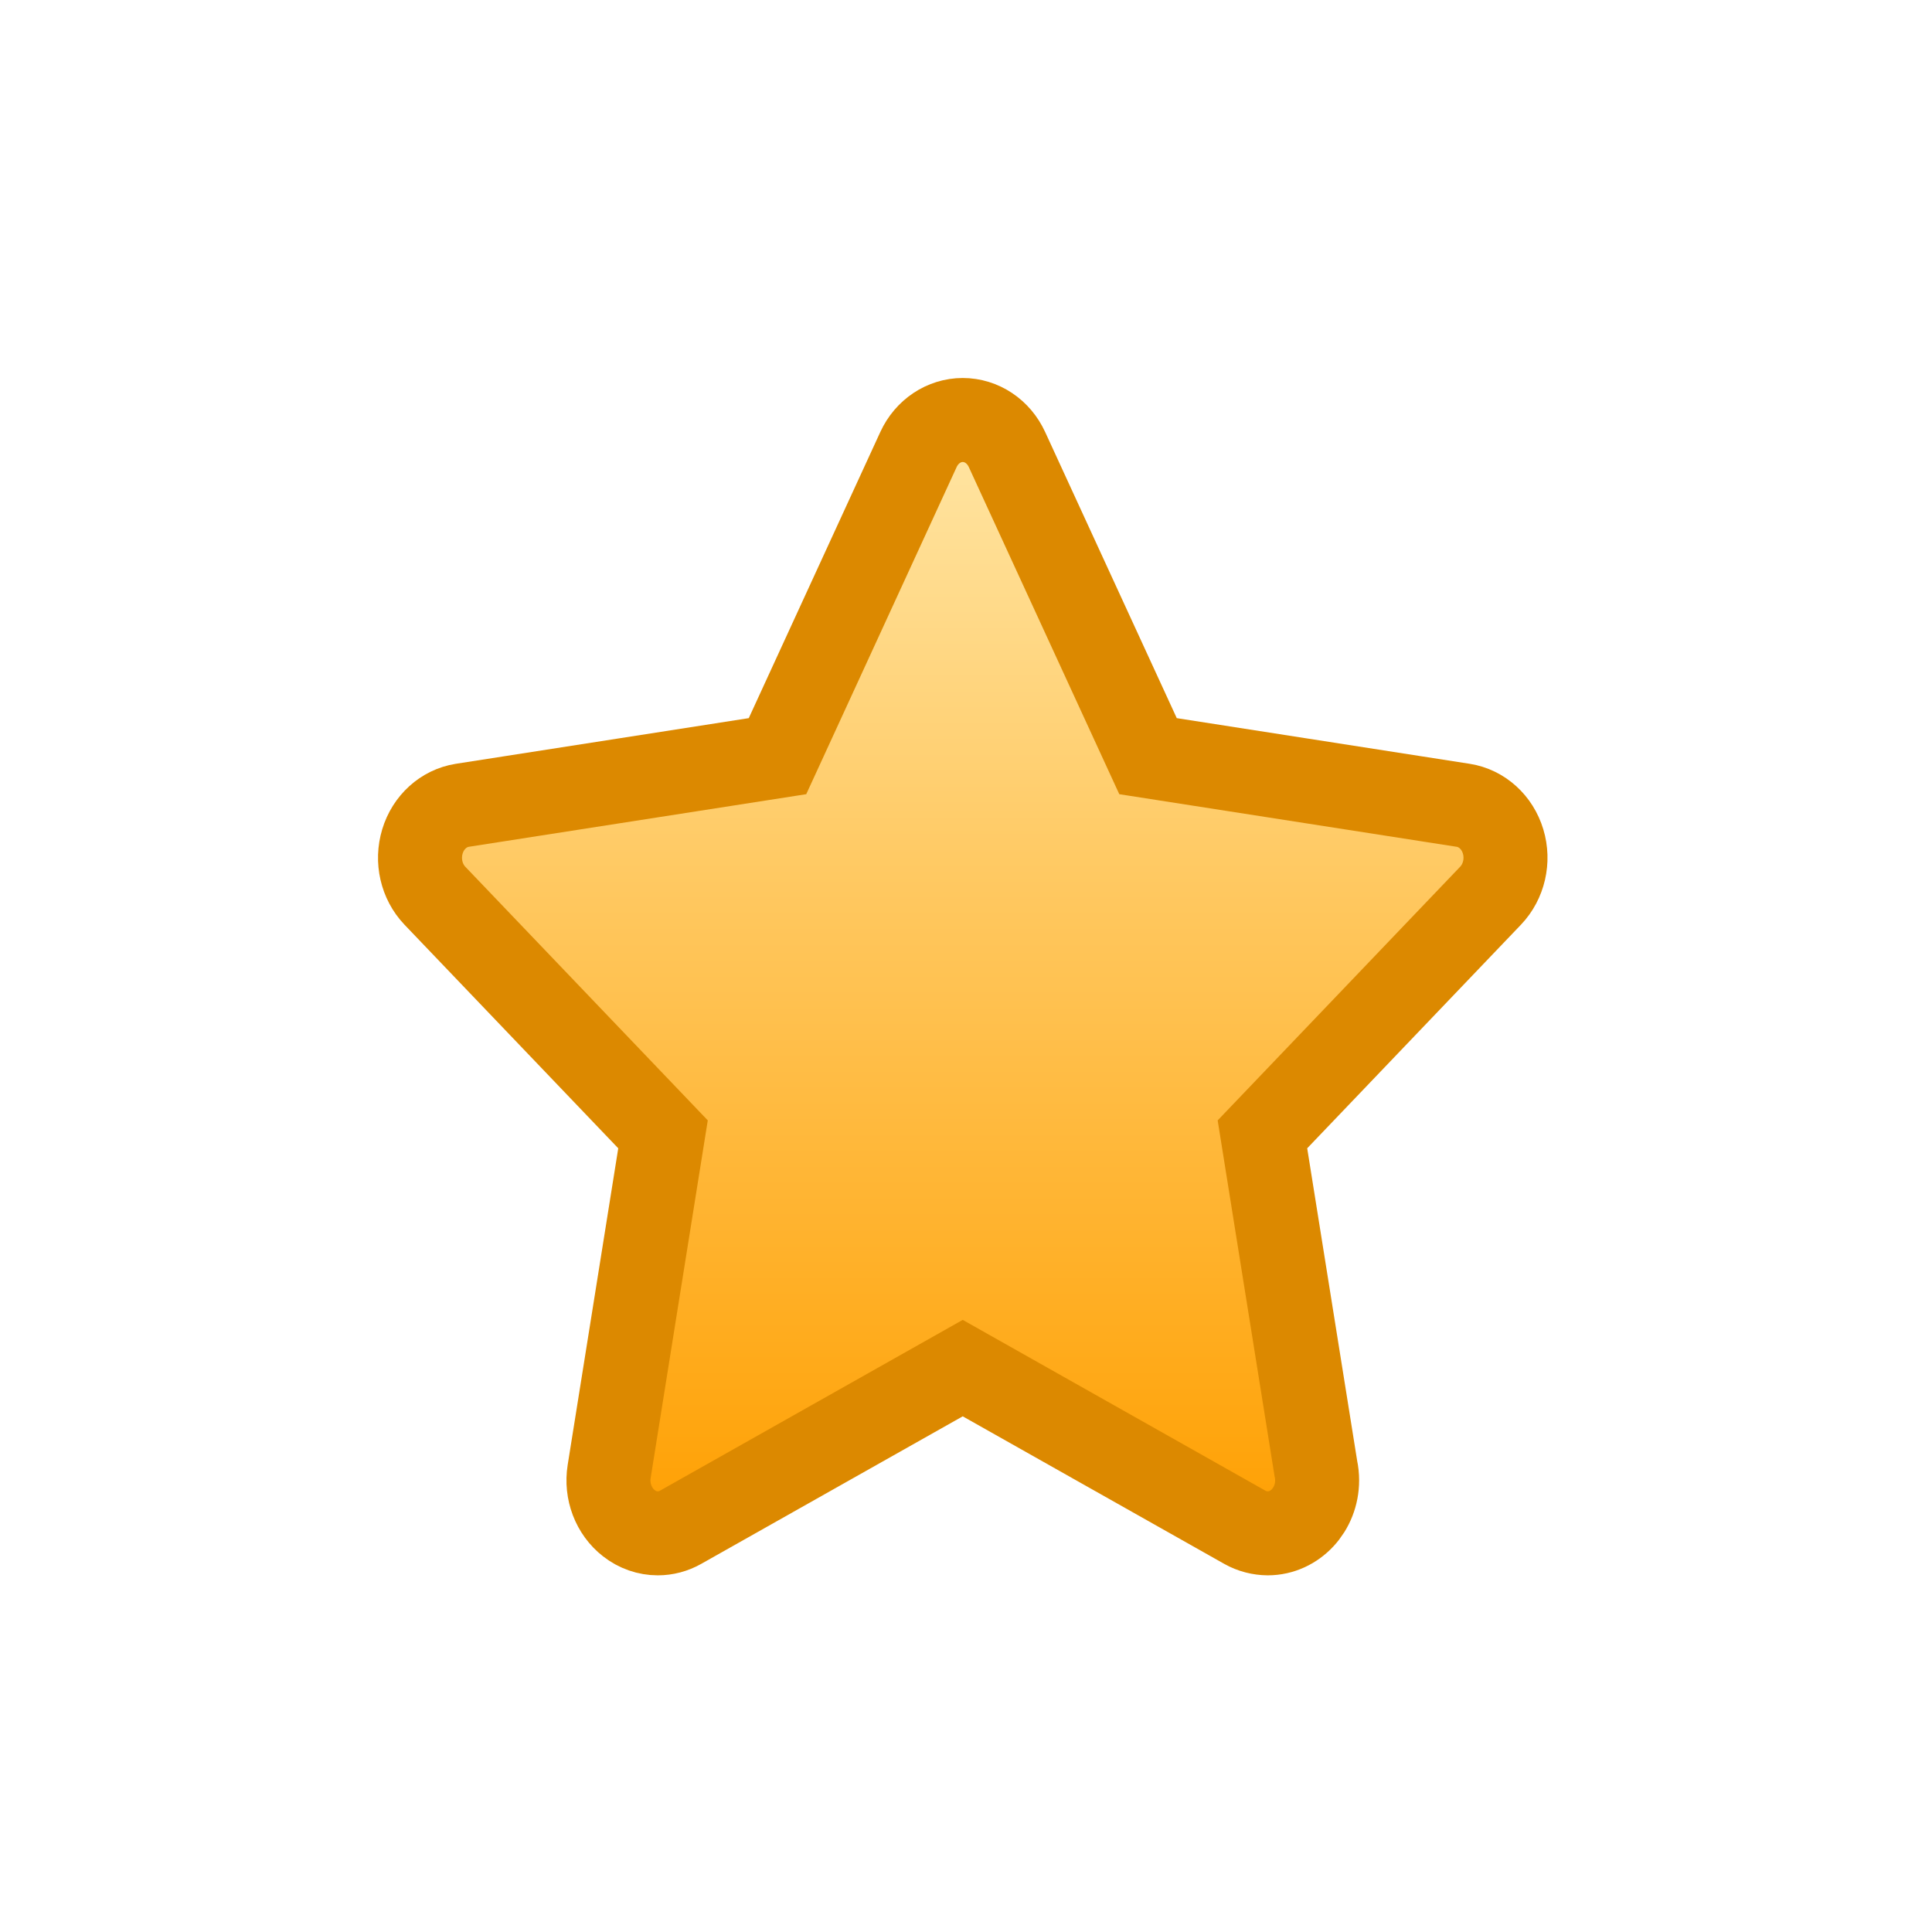 <?xml version="1.0" encoding="UTF-8"?>
<svg width="23px" height="23px" viewBox="0 0 23 23" version="1.1" xmlns="http://www.w3.org/2000/svg" xmlns:xlink="http://www.w3.org/1999/xlink">
    <!-- Generator: Sketch 61 (89581) - https://sketch.com -->
    <title>full</title>
    <desc>Created with Sketch.</desc>
    <defs>
        <filter x="-1.0%" y="-1.5%" width="102.0%" height="103.1%" filterUnits="objectBoundingBox" id="filter-1">
            <feOffset dx="0" dy="1" in="SourceAlpha" result="shadowOffsetOuter1"></feOffset>
            <feGaussianBlur stdDeviation="2" in="shadowOffsetOuter1" result="shadowBlurOuter1"></feGaussianBlur>
            <feColorMatrix values="0 0 0 0 0.267   0 0 0 0 0.345   0 0 0 0 0.439  0 0 0 0.3 0" type="matrix" in="shadowBlurOuter1" result="shadowMatrixOuter1"></feColorMatrix>
            <feMerge>
                <feMergeNode in="shadowMatrixOuter1"></feMergeNode>
                <feMergeNode in="SourceGraphic"></feMergeNode>
            </feMerge>
        </filter>
        <linearGradient x1="50%" y1="0%" x2="50%" y2="100%" id="linearGradient-2">
            <stop stop-color="#FFE6A6" offset="0%"></stop>
            <stop stop-color="#FF9F00" offset="100%"></stop>
        </linearGradient>
    </defs>
    <g id="layout" stroke="none" stroke-width="1" fill="none" fill-rule="evenodd">
        <g id="layout_007" transform="translate(-55, -418)" fill="url(#linearGradient-2)" stroke="#DC8900">
            <g id="Group-3">
                <g id="Group-7" filter="url(#filter-1)" transform="translate(31, 127)">
                    <g id="Group-2">
                        <g id="Group-18" transform="translate(20, 283)">
                            <g id="Group-5-Copy">
                                <g id="Group-15">
                                    <path d="M21.894,17.017 C21.825,16.788 21.641,16.622 21.42,16.587 L17.667,16.002 L15.988,12.352 C15.889,12.136 15.685,12 15.461,12 C15.238,12 15.033,12.136 14.934,12.352 L13.256,16.002 L9.503,16.587 C9.282,16.622 9.098,16.788 9.029,17.017 C8.96,17.245 9.017,17.495 9.177,17.663 L11.893,20.504 L11.252,24.517 C11.214,24.753 11.305,24.992 11.486,25.133 C11.588,25.213 11.709,25.254 11.831,25.254 C11.924,25.254 12.018,25.23 12.104,25.181 L15.461,23.287 L18.818,25.181 C18.905,25.23 18.999,25.253 19.093,25.254 C19.417,25.253 19.68,24.971 19.68,24.623 C19.68,24.575 19.675,24.527 19.665,24.482 L19.029,20.504 L21.745,17.663 C21.905,17.495 21.963,17.245 21.894,17.017 Z" id="full"></path>
                                </g>
                            </g>
                        </g>
                    </g>
                </g>
            </g>
        </g>
    </g>
</svg>